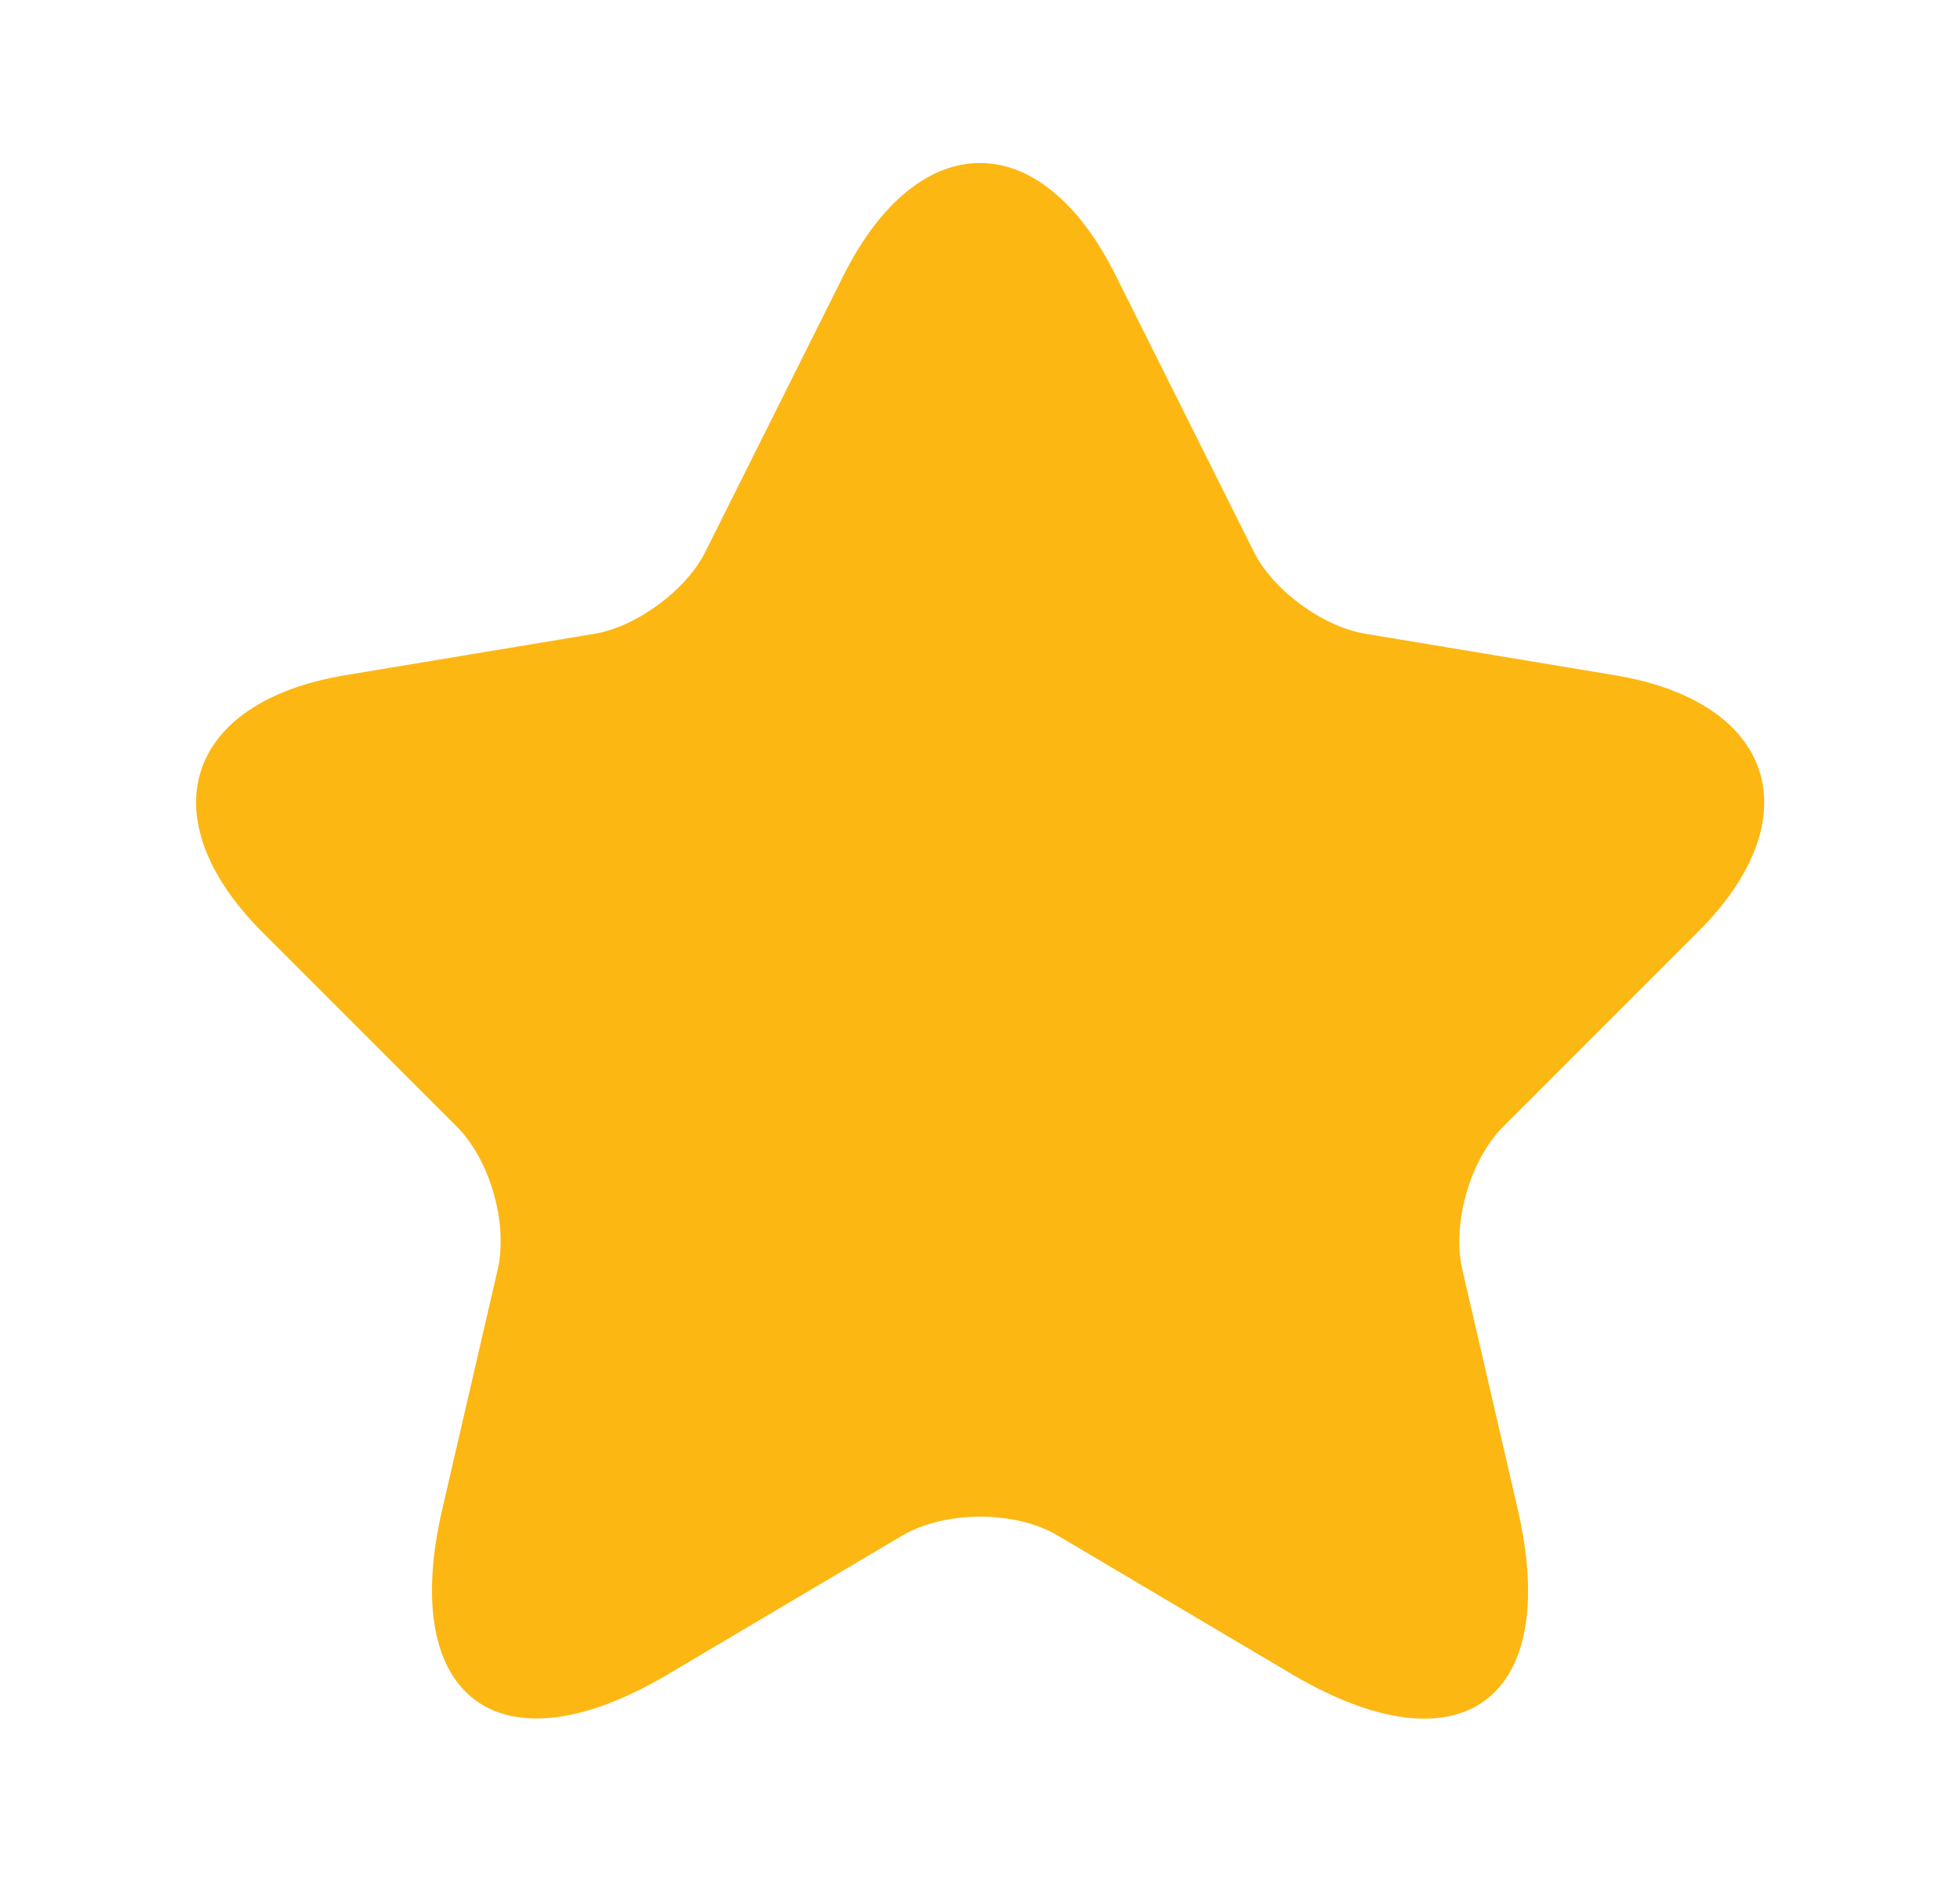 <svg width="25" height="24" viewBox="0 0 25 24" fill="none" xmlns="http://www.w3.org/2000/svg">
<path d="M14.23 3.511L15.99 7.031C16.23 7.521 16.87 7.991 17.41 8.081L20.6 8.611C22.64 8.951 23.12 10.431 21.65 11.891L19.17 14.371C18.75 14.791 18.52 15.601 18.65 16.181L19.36 19.251C19.92 21.681 18.63 22.621 16.48 21.351L13.49 19.581C12.95 19.261 12.06 19.261 11.51 19.581L8.52 21.351C6.38 22.621 5.08 21.671 5.64 19.251L6.35 16.181C6.48 15.601 6.25 14.791 5.83 14.371L3.35 11.891C1.89 10.431 2.36 8.951 4.4 8.611L7.59 8.081C8.12 7.991 8.76 7.521 9 7.031L10.76 3.511C11.72 1.601 13.28 1.601 14.23 3.511Z" fill="#FDB713"/>
</svg>
